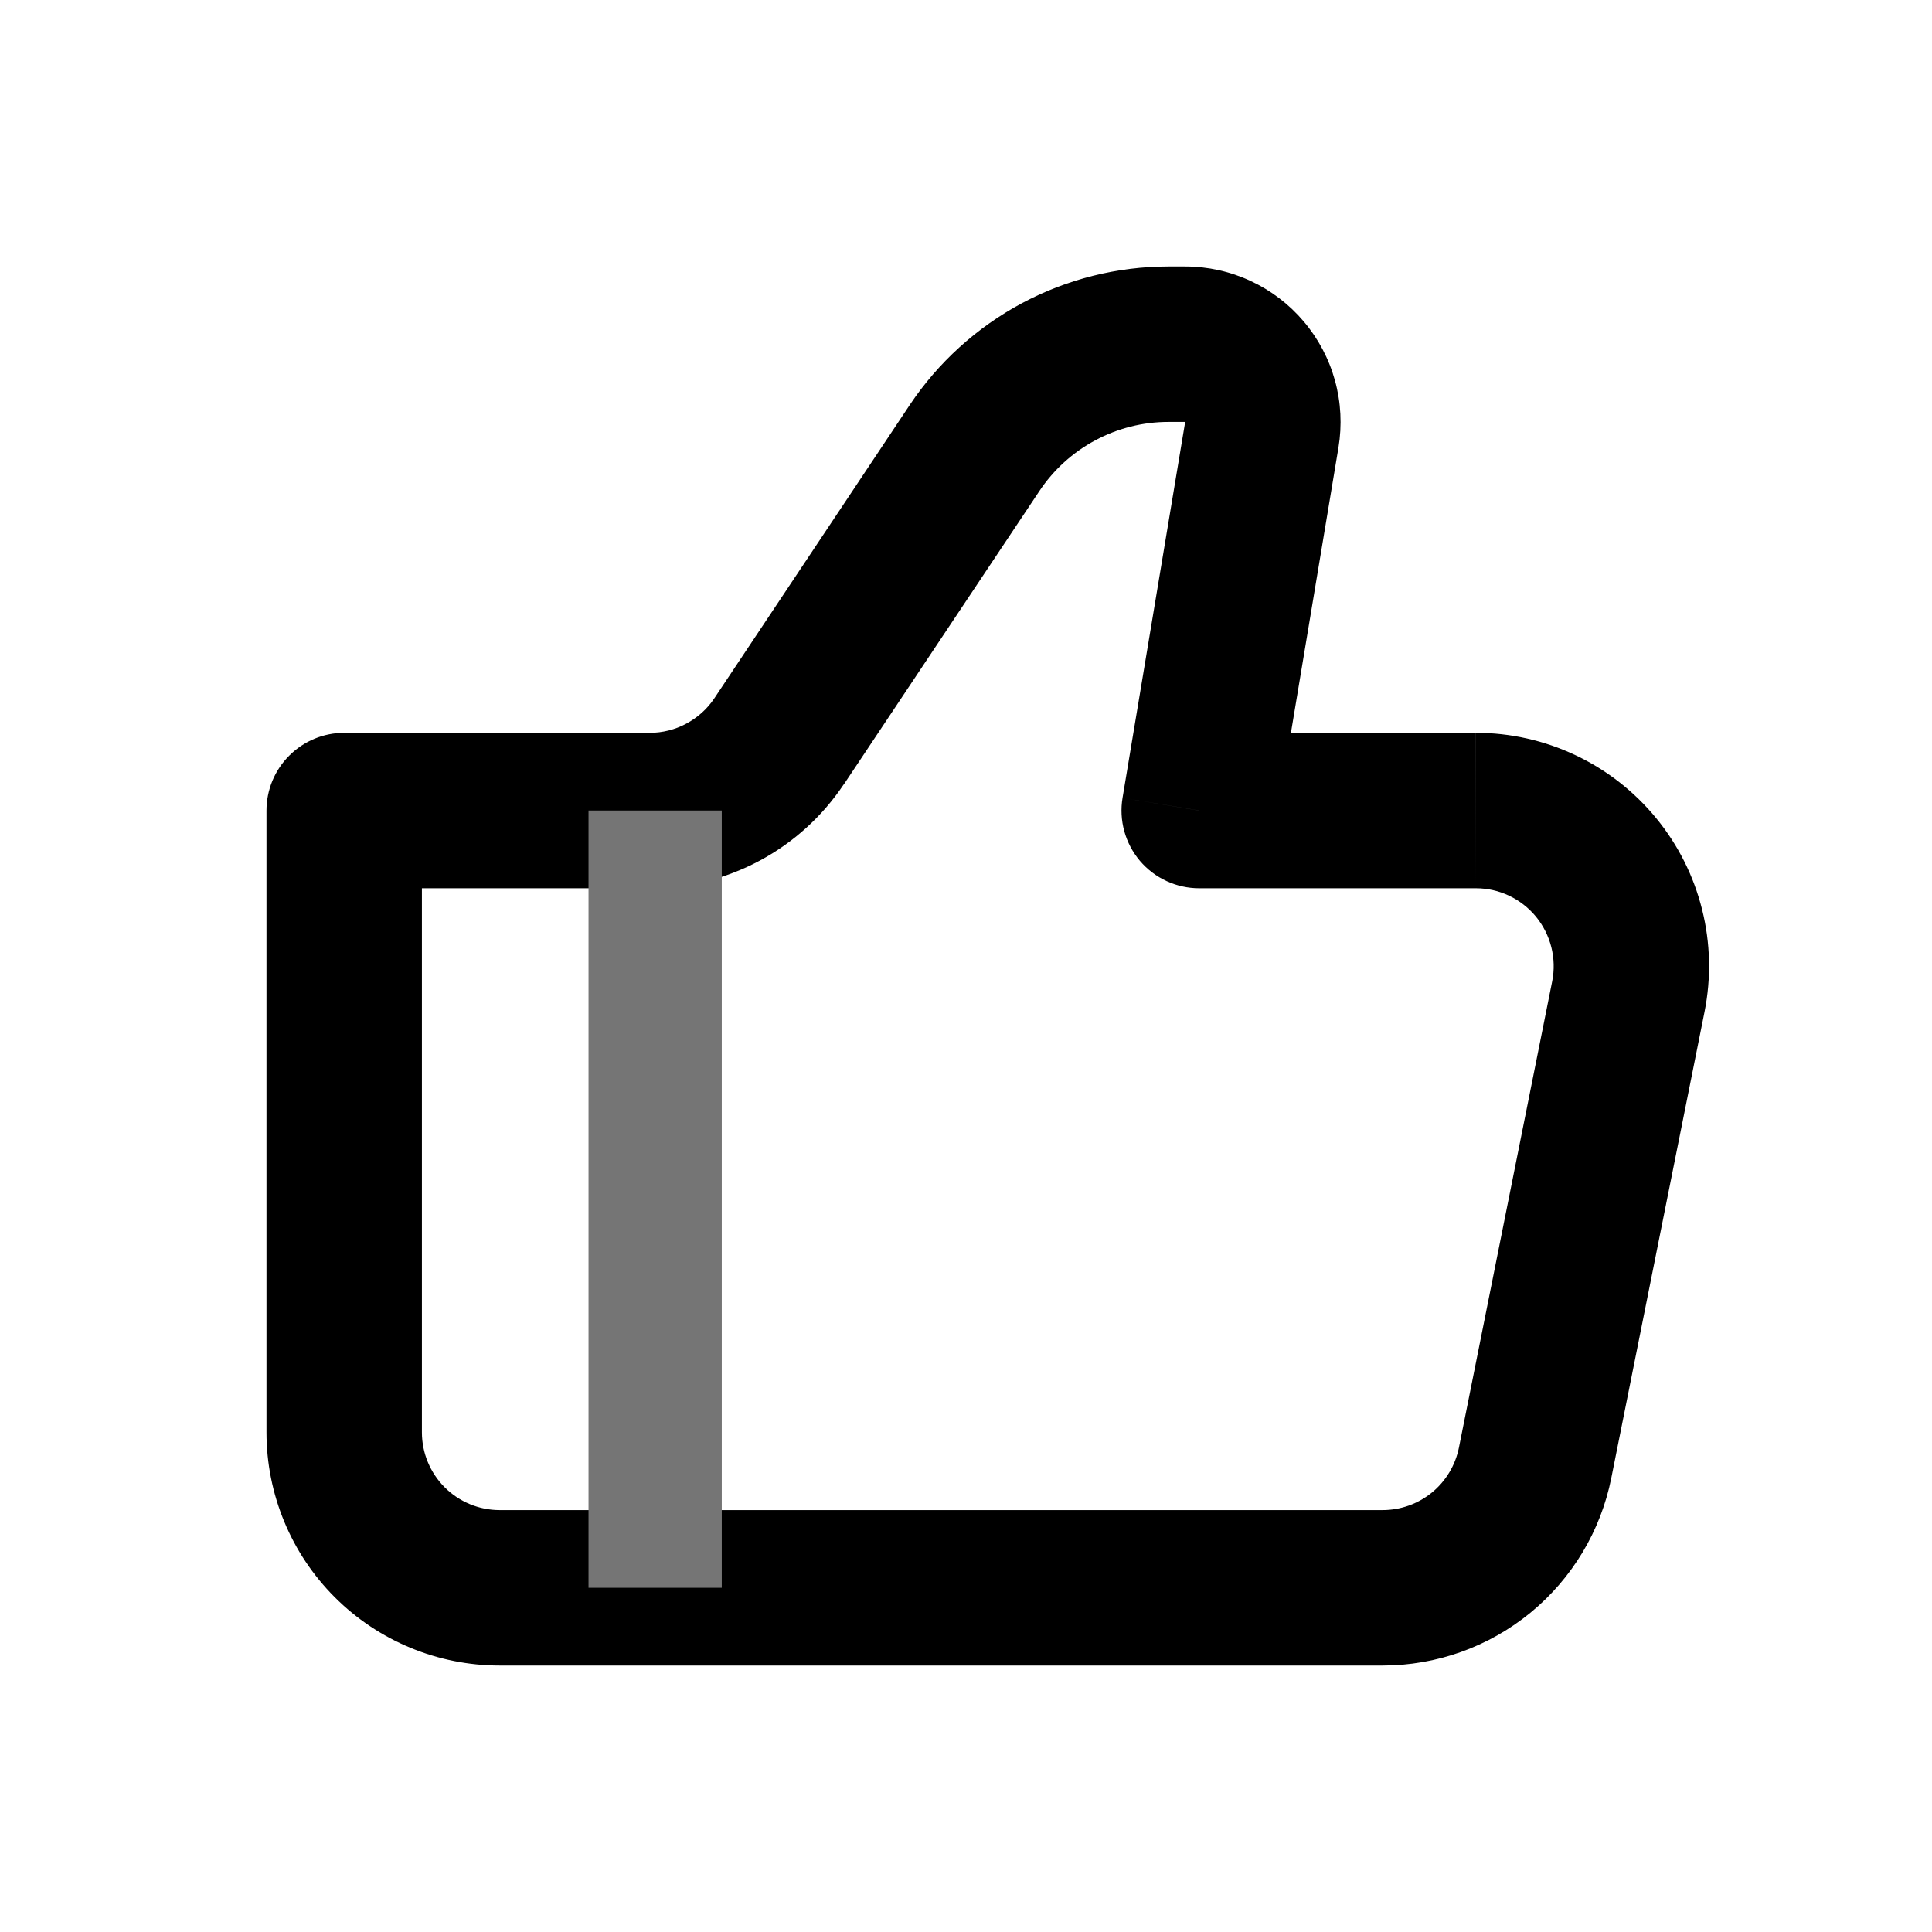 <svg width="24" height="24" viewBox="0 0 29 28" fill="none" xmlns="http://www.w3.org/2000/svg">
<g id="iconamoon:like">
<g id="Group">
<path id="Vector" d="M18 11.667L16.85 11.475C16.822 11.642 16.831 11.813 16.876 11.977C16.921 12.14 17.001 12.291 17.11 12.421C17.22 12.55 17.356 12.654 17.51 12.725C17.663 12.796 17.831 12.833 18 12.833V11.667ZM5.167 11.667V10.5C4.857 10.5 4.561 10.623 4.342 10.842C4.123 11.06 4 11.357 4 11.667H5.167ZM7.5 24.5H20.753V22.167H7.5V24.5ZM22.153 10.5H18V12.833H22.153V10.5ZM19.151 11.858L20.091 6.217L17.79 5.833L16.85 11.475L19.151 11.858ZM17.79 3.5H17.54V5.833H17.79V3.5ZM13.656 5.578L10.723 9.981L12.665 11.276L15.6 6.873L13.656 5.578ZM9.752 10.5H5.167V12.833H9.752V10.5ZM4 11.667V21H6.333V11.667H4ZM24.186 21.686L25.586 14.686L23.299 14.229L21.899 21.229L24.186 21.686ZM10.723 9.981C10.617 10.141 10.471 10.271 10.302 10.362C10.133 10.453 9.944 10.5 9.752 10.5V12.833C10.328 12.833 10.895 12.691 11.403 12.419C11.911 12.147 12.344 11.754 12.664 11.275L10.723 9.981ZM20.091 6.217C20.146 5.883 20.129 5.541 20.039 5.214C19.949 4.887 19.789 4.584 19.57 4.326C19.351 4.067 19.078 3.859 18.771 3.717C18.464 3.574 18.129 3.5 17.79 3.5V5.833L20.091 6.217ZM22.153 12.833C22.326 12.833 22.497 12.871 22.652 12.945C22.809 13.019 22.946 13.127 23.056 13.26C23.165 13.394 23.244 13.55 23.286 13.717C23.328 13.885 23.333 14.059 23.299 14.229L25.586 14.686C25.687 14.178 25.675 13.655 25.549 13.152C25.424 12.65 25.189 12.182 24.86 11.781C24.532 11.381 24.119 11.058 23.651 10.837C23.183 10.615 22.672 10.5 22.154 10.5L22.153 12.833ZM20.753 24.5C21.563 24.5 22.347 24.22 22.973 23.707C23.598 23.194 24.027 22.48 24.186 21.686L21.899 21.229C21.846 21.493 21.703 21.732 21.494 21.903C21.285 22.074 21.023 22.167 20.753 22.167V24.5ZM17.54 3.5C16.772 3.5 16.016 3.69 15.338 4.052C14.661 4.415 14.083 4.939 13.656 5.578L15.6 6.873C15.813 6.553 16.101 6.291 16.439 6.11C16.778 5.928 17.156 5.833 17.54 5.833V3.5ZM7.5 22.167C7.191 22.167 6.894 22.044 6.675 21.825C6.456 21.606 6.333 21.309 6.333 21H4C4 21.928 4.369 22.819 5.025 23.475C5.681 24.131 6.572 24.5 7.5 24.5V22.167Z" fill="current"/>
<path id="Vector_2" d="M9.834 11.666V23.333" stroke="#757575" stroke-width="2"/>
</g>
</g>
</svg>
